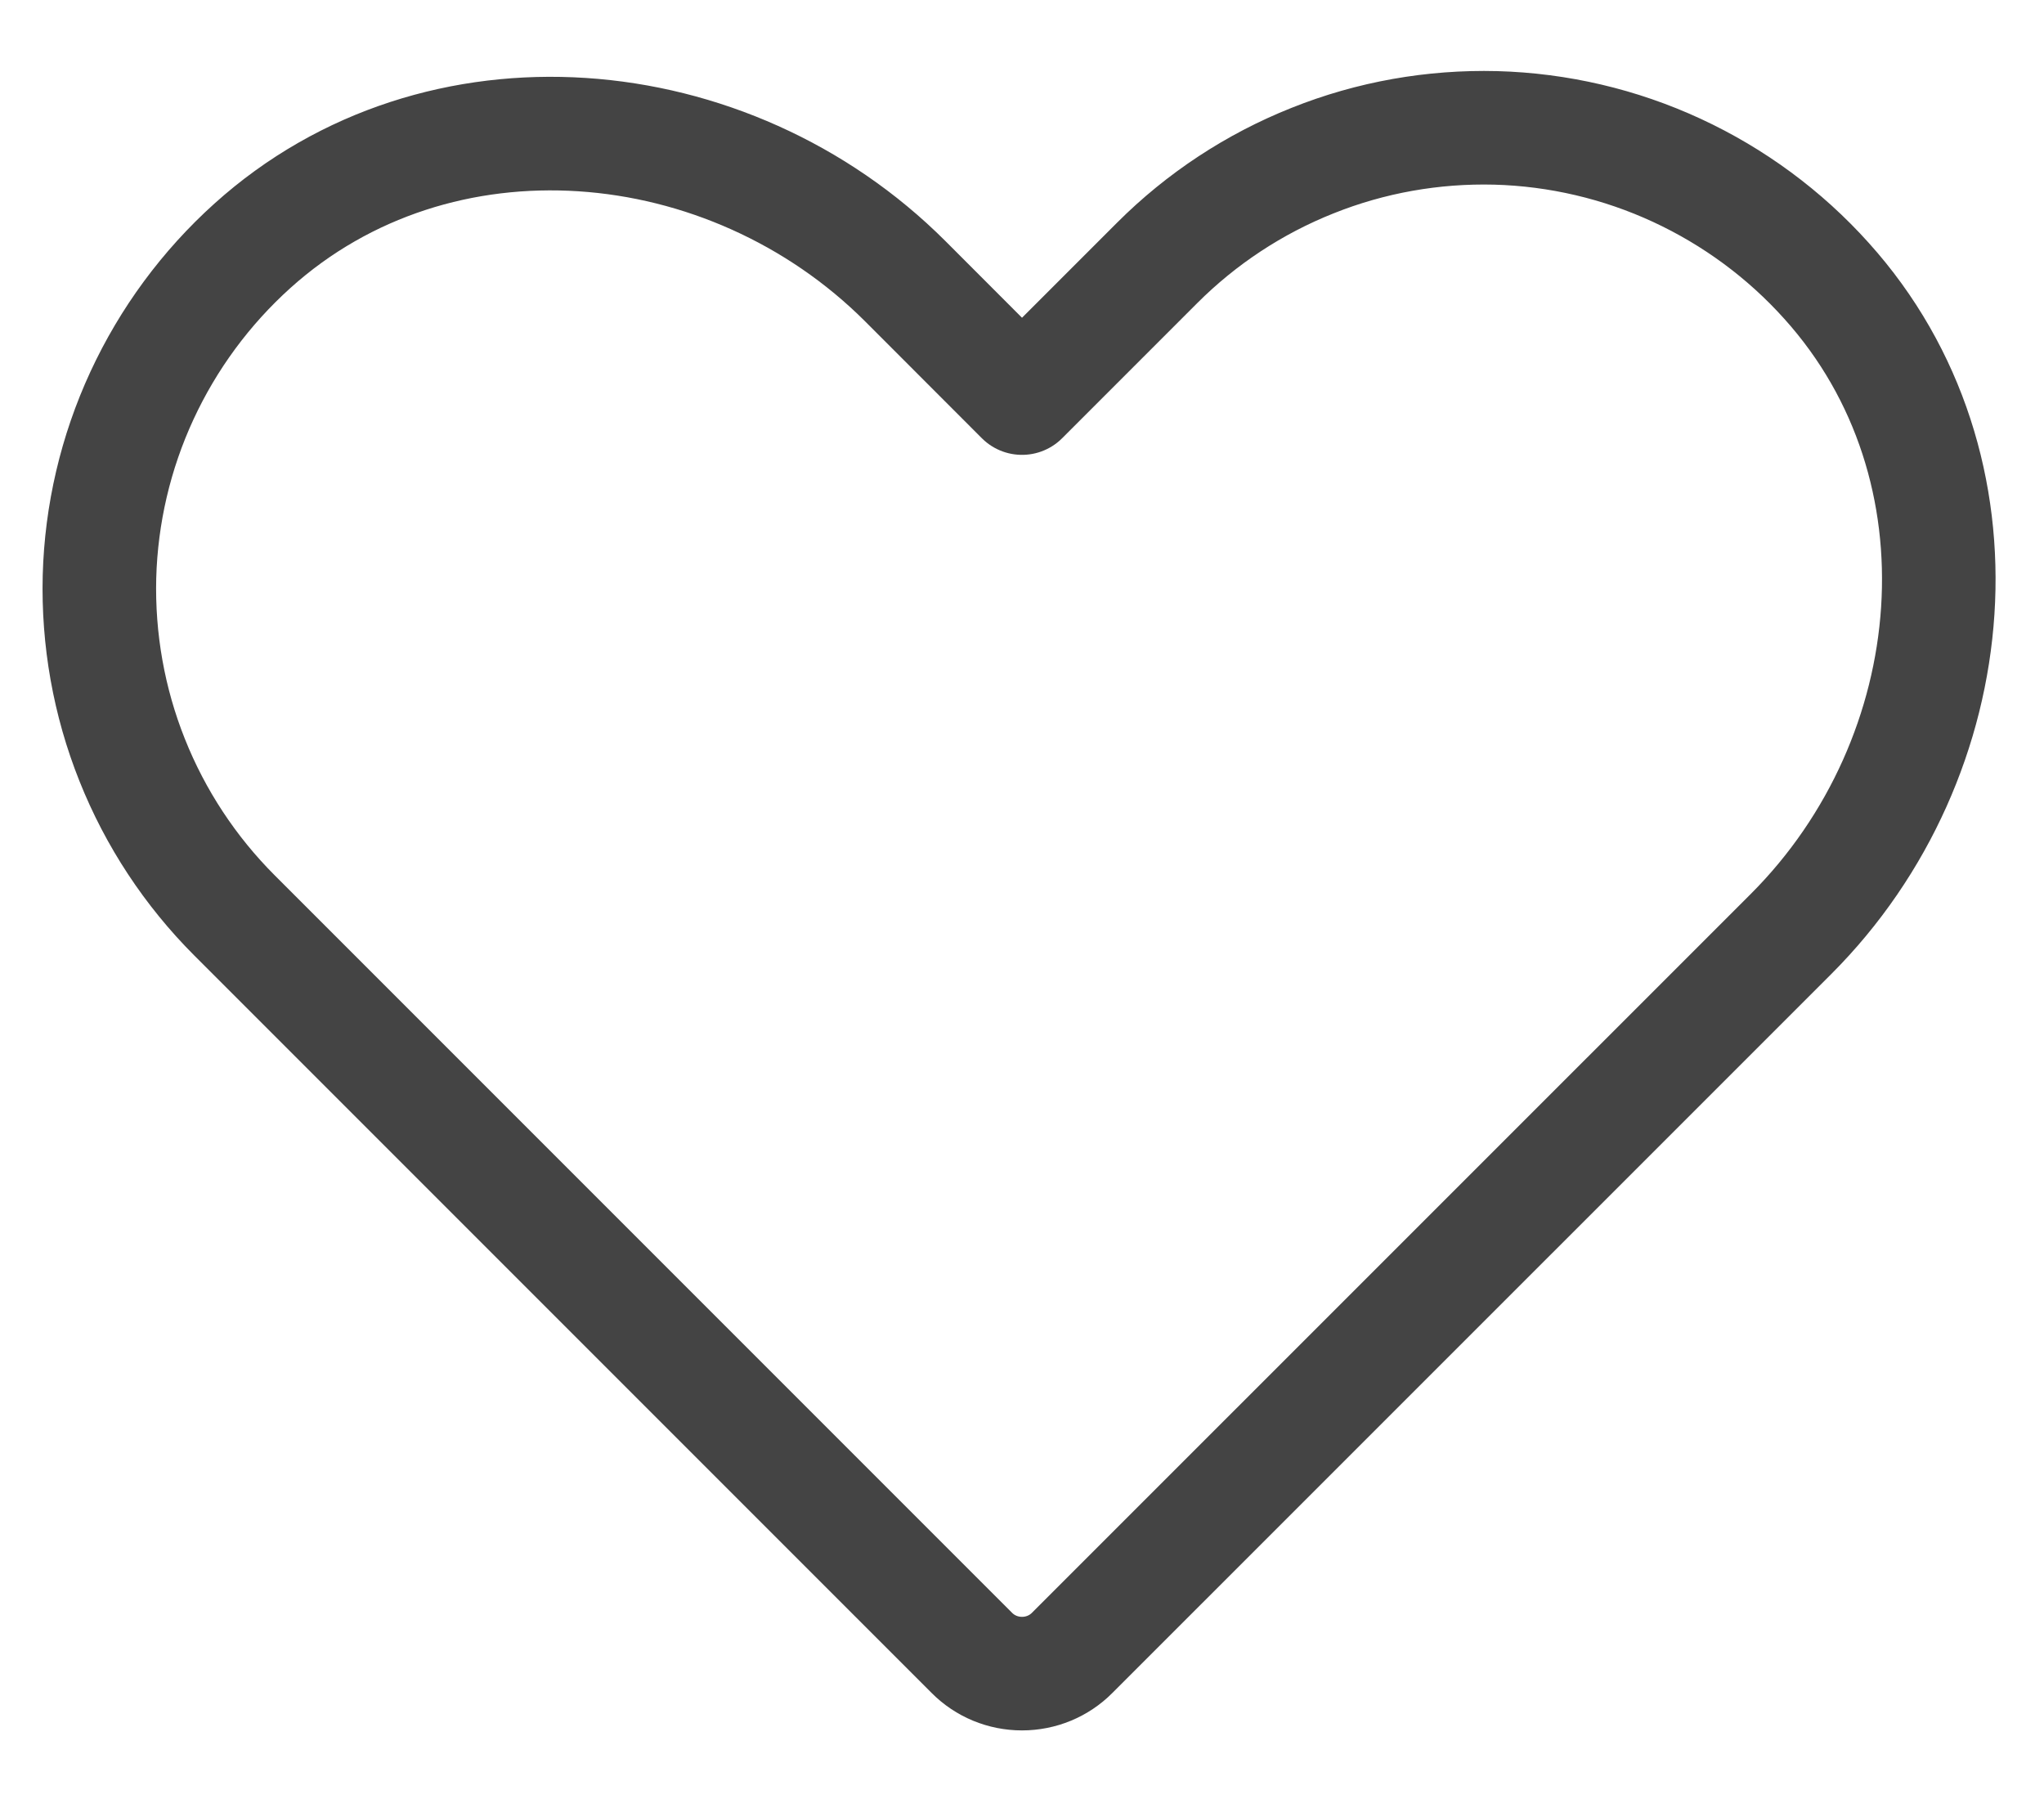<svg width="18" height="16" viewBox="0 0 18 16" fill="none" xmlns="http://www.w3.org/2000/svg">
<path d="M9.442 14.553L15.773 8.223C17.328 6.667 17.558 4.108 16.085 2.473C15.717 2.063 15.268 1.732 14.767 1.5C14.266 1.268 13.723 1.141 13.172 1.126C12.62 1.112 12.071 1.209 11.559 1.414C11.046 1.618 10.58 1.925 10.19 2.315L9 3.505L7.973 2.477C6.417 0.922 3.858 0.692 2.223 2.164C1.813 2.533 1.482 2.982 1.25 3.483C1.018 3.984 0.891 4.527 0.876 5.078C0.862 5.63 0.959 6.179 1.164 6.692C1.368 7.204 1.675 7.67 2.065 8.06L8.558 14.553C8.675 14.671 8.834 14.736 9 14.736C9.166 14.736 9.325 14.671 9.442 14.553V14.553Z" stroke="#444444" stroke-linecap="round" stroke-linejoin="round"/>
</svg>
